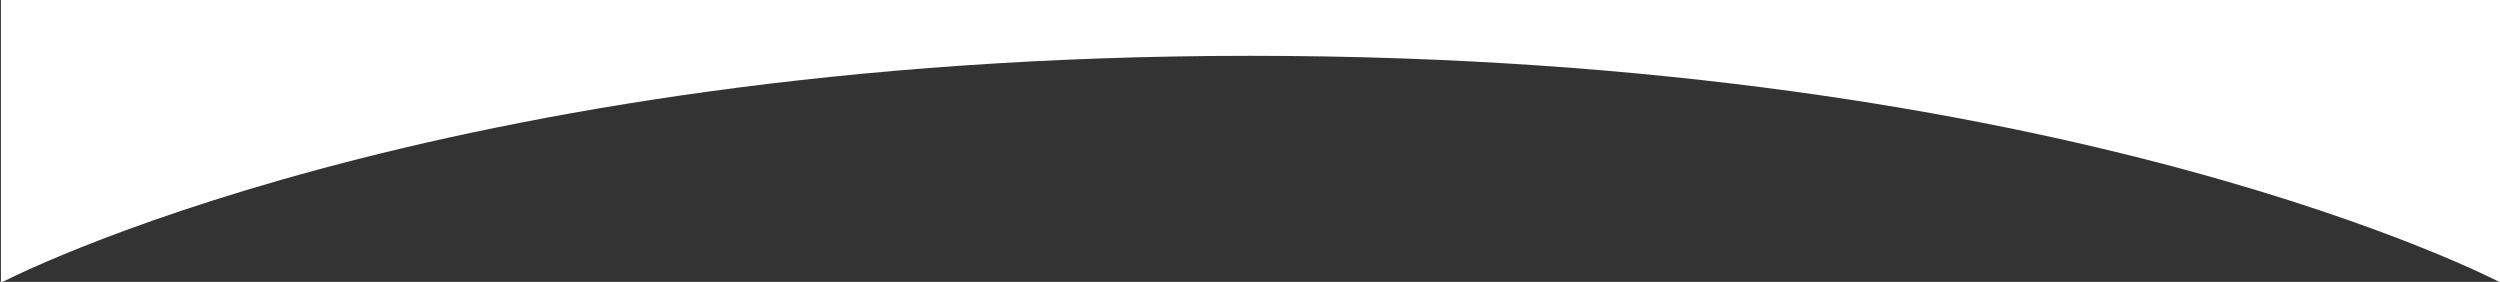 <svg id="Layer_1" data-name="Layer 1" xmlns="http://www.w3.org/2000/svg" viewBox="0 0 1366 154"><rect x="0" y="0" width="1366" height="154" fill="#333333" stroke="none"/><defs><style>.cls-1{fill:#fff}</style></defs><title>curve-bottom</title><path class="cls-1" d="M1366.5 154.5s-235-124-683-124c-447 0-683 124-683 124V-10h1366z"/></svg>
